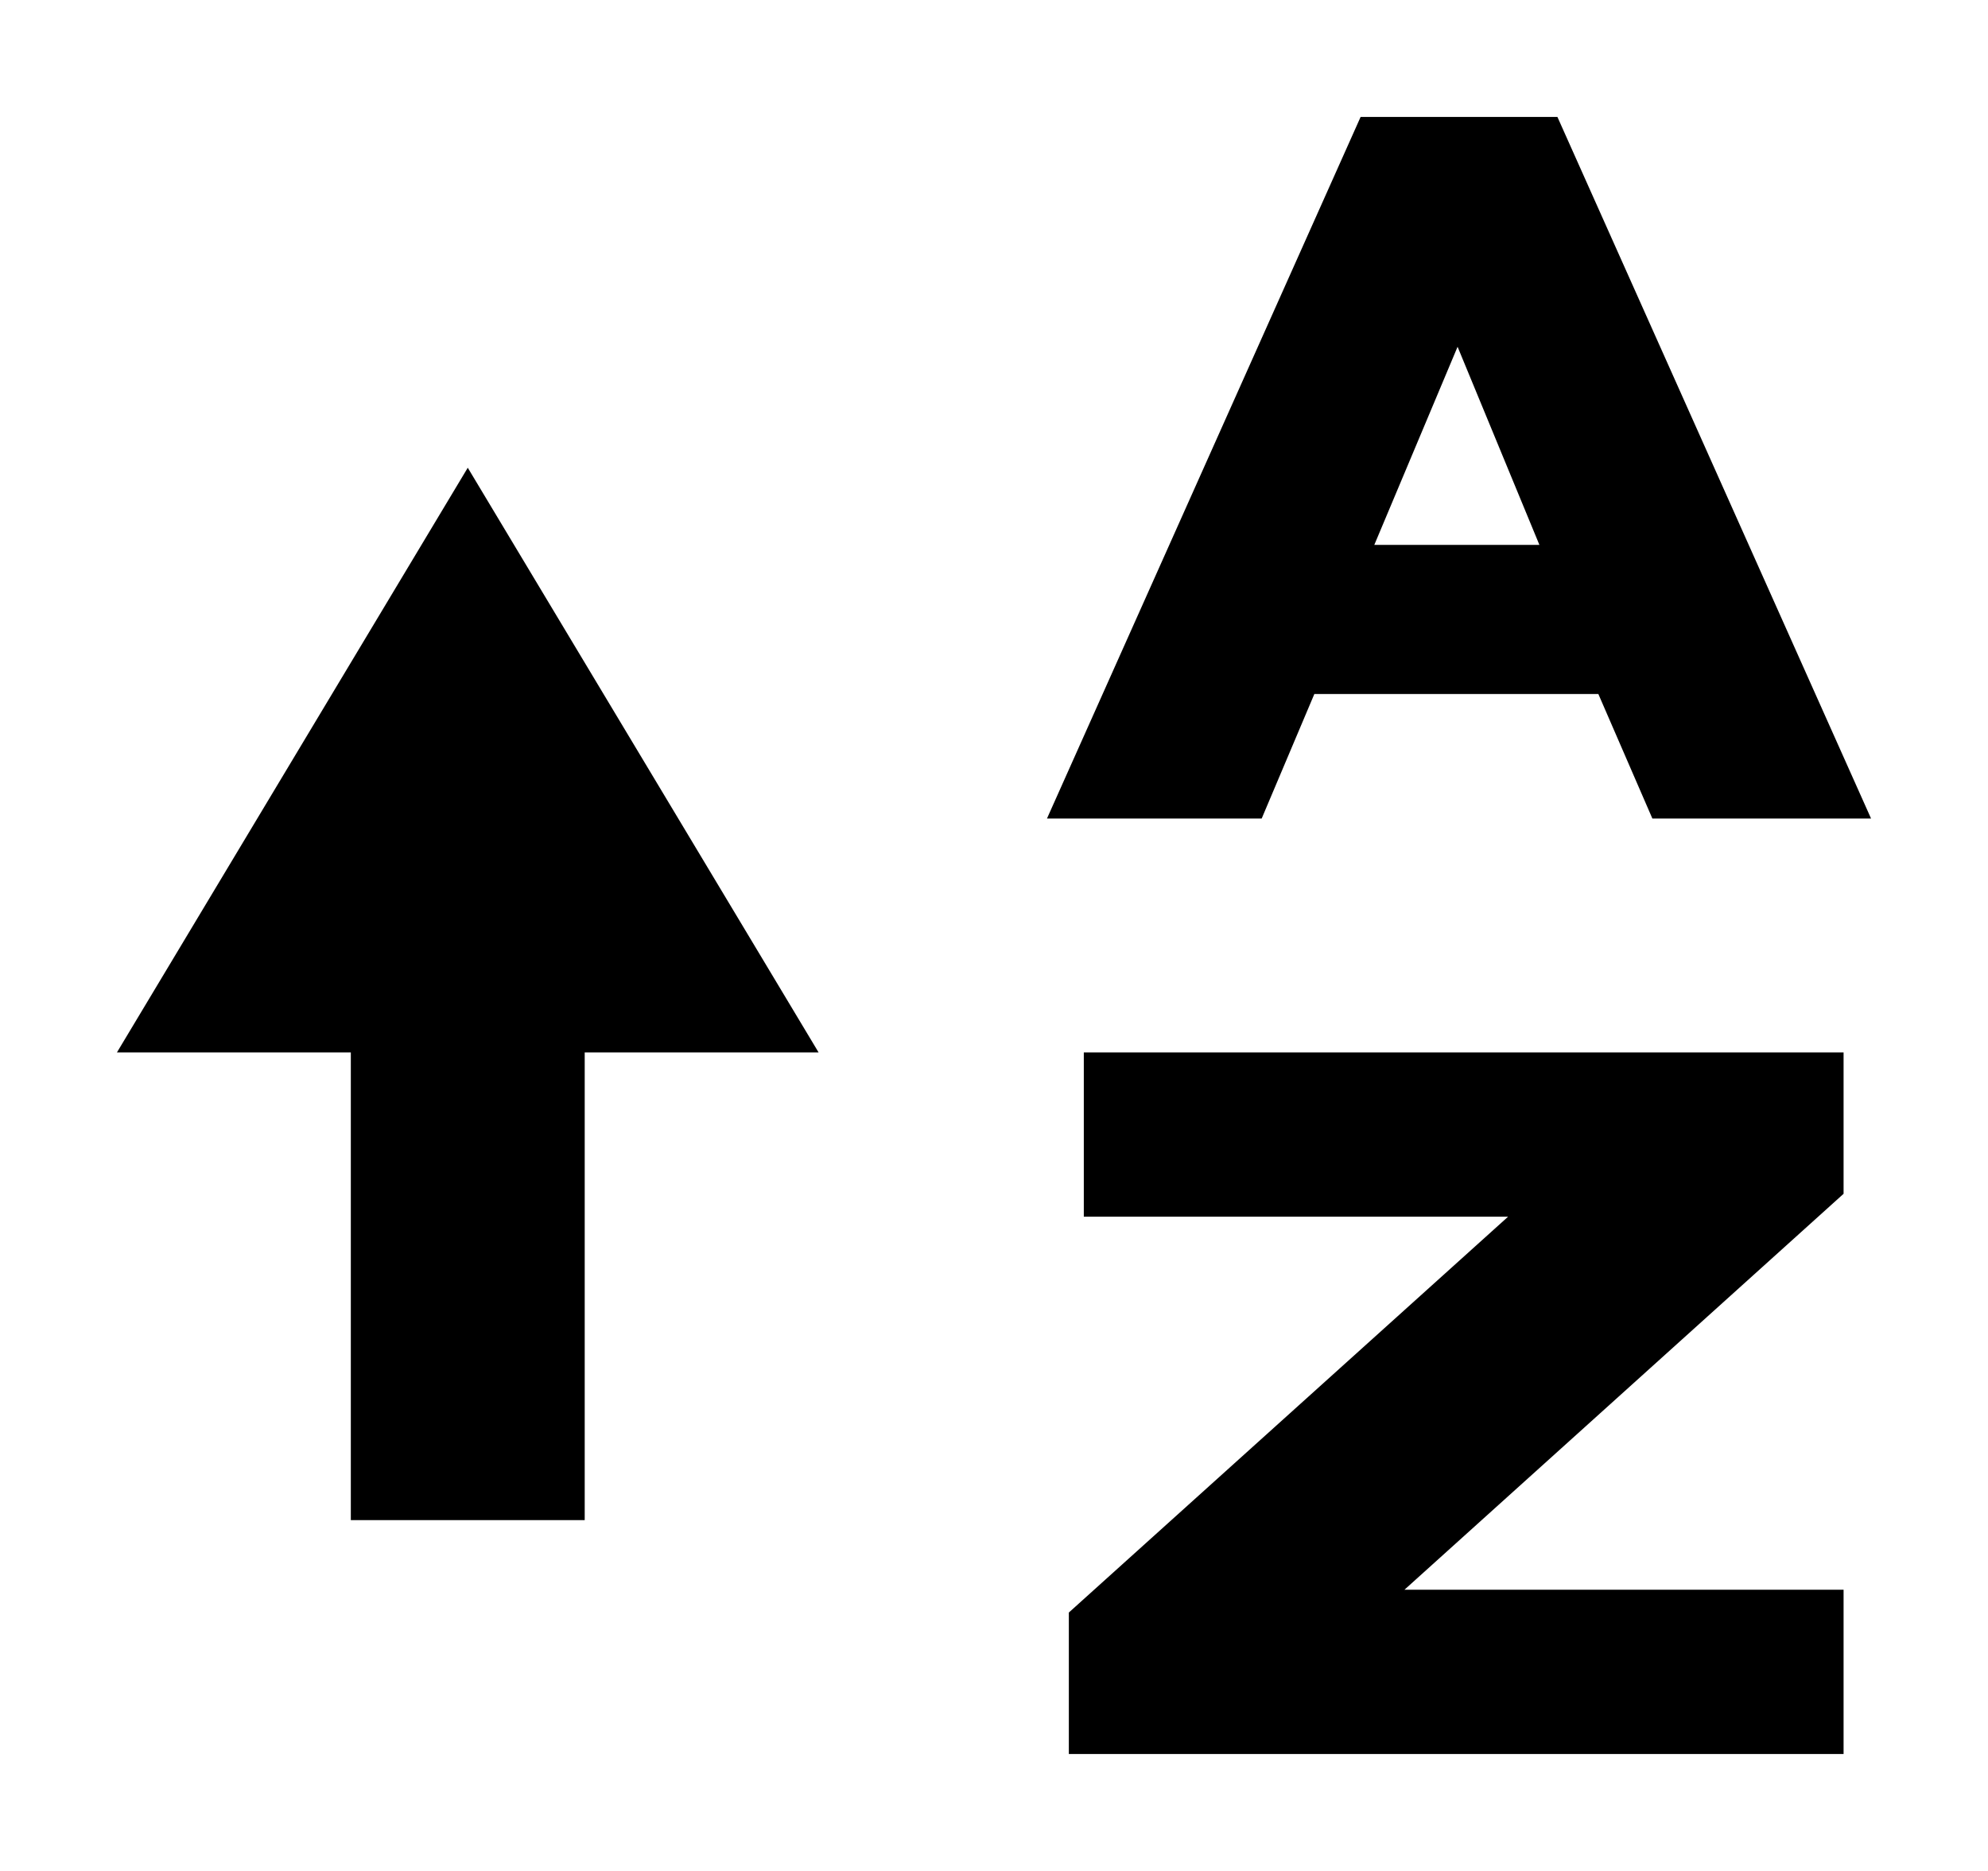 <svg xmlns="http://www.w3.org/2000/svg" viewBox="0 0 17 16">
  <path fill="currentColor" d="M3 13h2V9h2L4 4 1 9h2v4zm6.268-2.595h3.628L9.14 13.79V15h6.625v-1.405H12.01l3.755-3.386V9H9.268v1.405zm1.97-4.47h2.43L14.13 7H16l-2.682-6h-1.683L8.953 7h1.836l.45-1.064zm1.226-2.97l.7 1.695h-1.412l.712-1.694z"/>
</svg>
